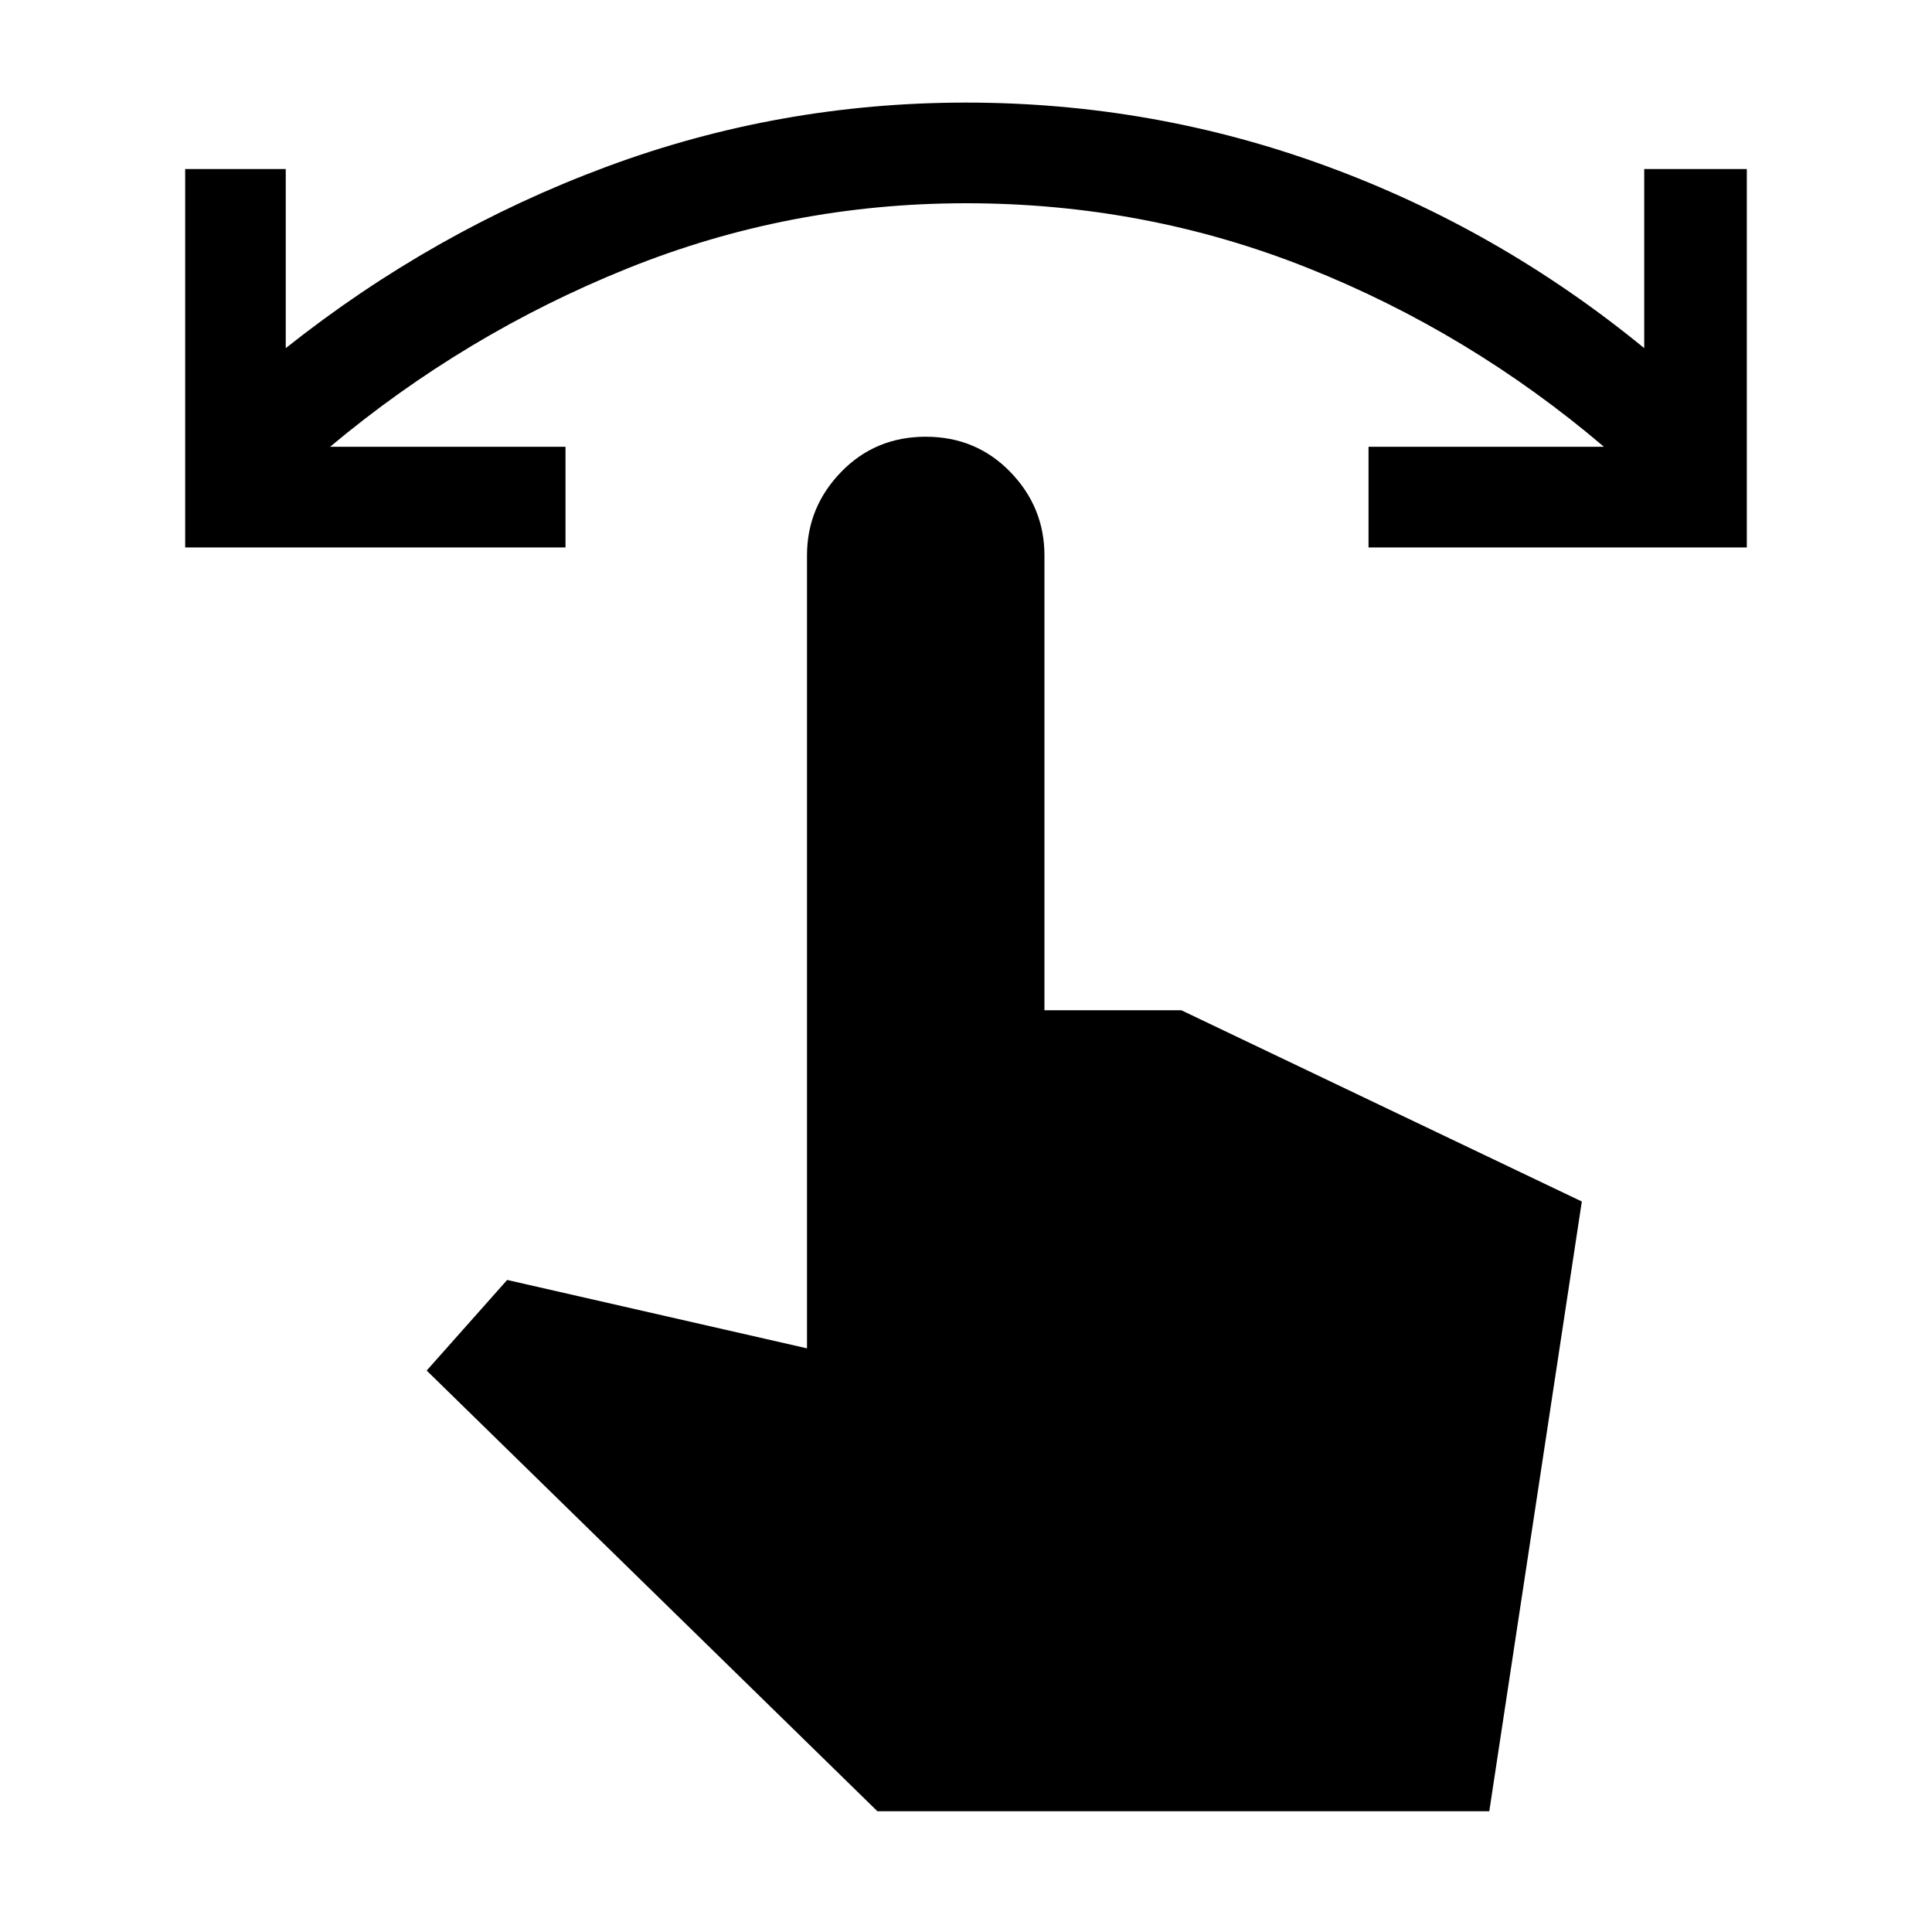 <svg xmlns="http://www.w3.org/2000/svg" height="20" width="20"><path d="M1.917 5.667V1.75H2.958V3.604Q4.479 2.396 6.271 1.729Q8.062 1.062 10 1.062Q11.938 1.062 13.729 1.719Q15.521 2.375 17.021 3.604V1.75H18.083V5.667H14.167V4.625H16.604Q15.208 3.438 13.531 2.771Q11.854 2.104 10 2.104Q8.167 2.104 6.49 2.781Q4.812 3.458 3.417 4.625H5.854V5.667ZM9.083 18.75 4.417 14.188 5.25 13.25 8.354 13.958V5.75Q8.354 5.25 8.708 4.885Q9.062 4.521 9.583 4.521Q10.104 4.521 10.458 4.885Q10.812 5.25 10.812 5.75V10.458H12.229L16.375 12.438L15.417 18.75Z"/></svg>